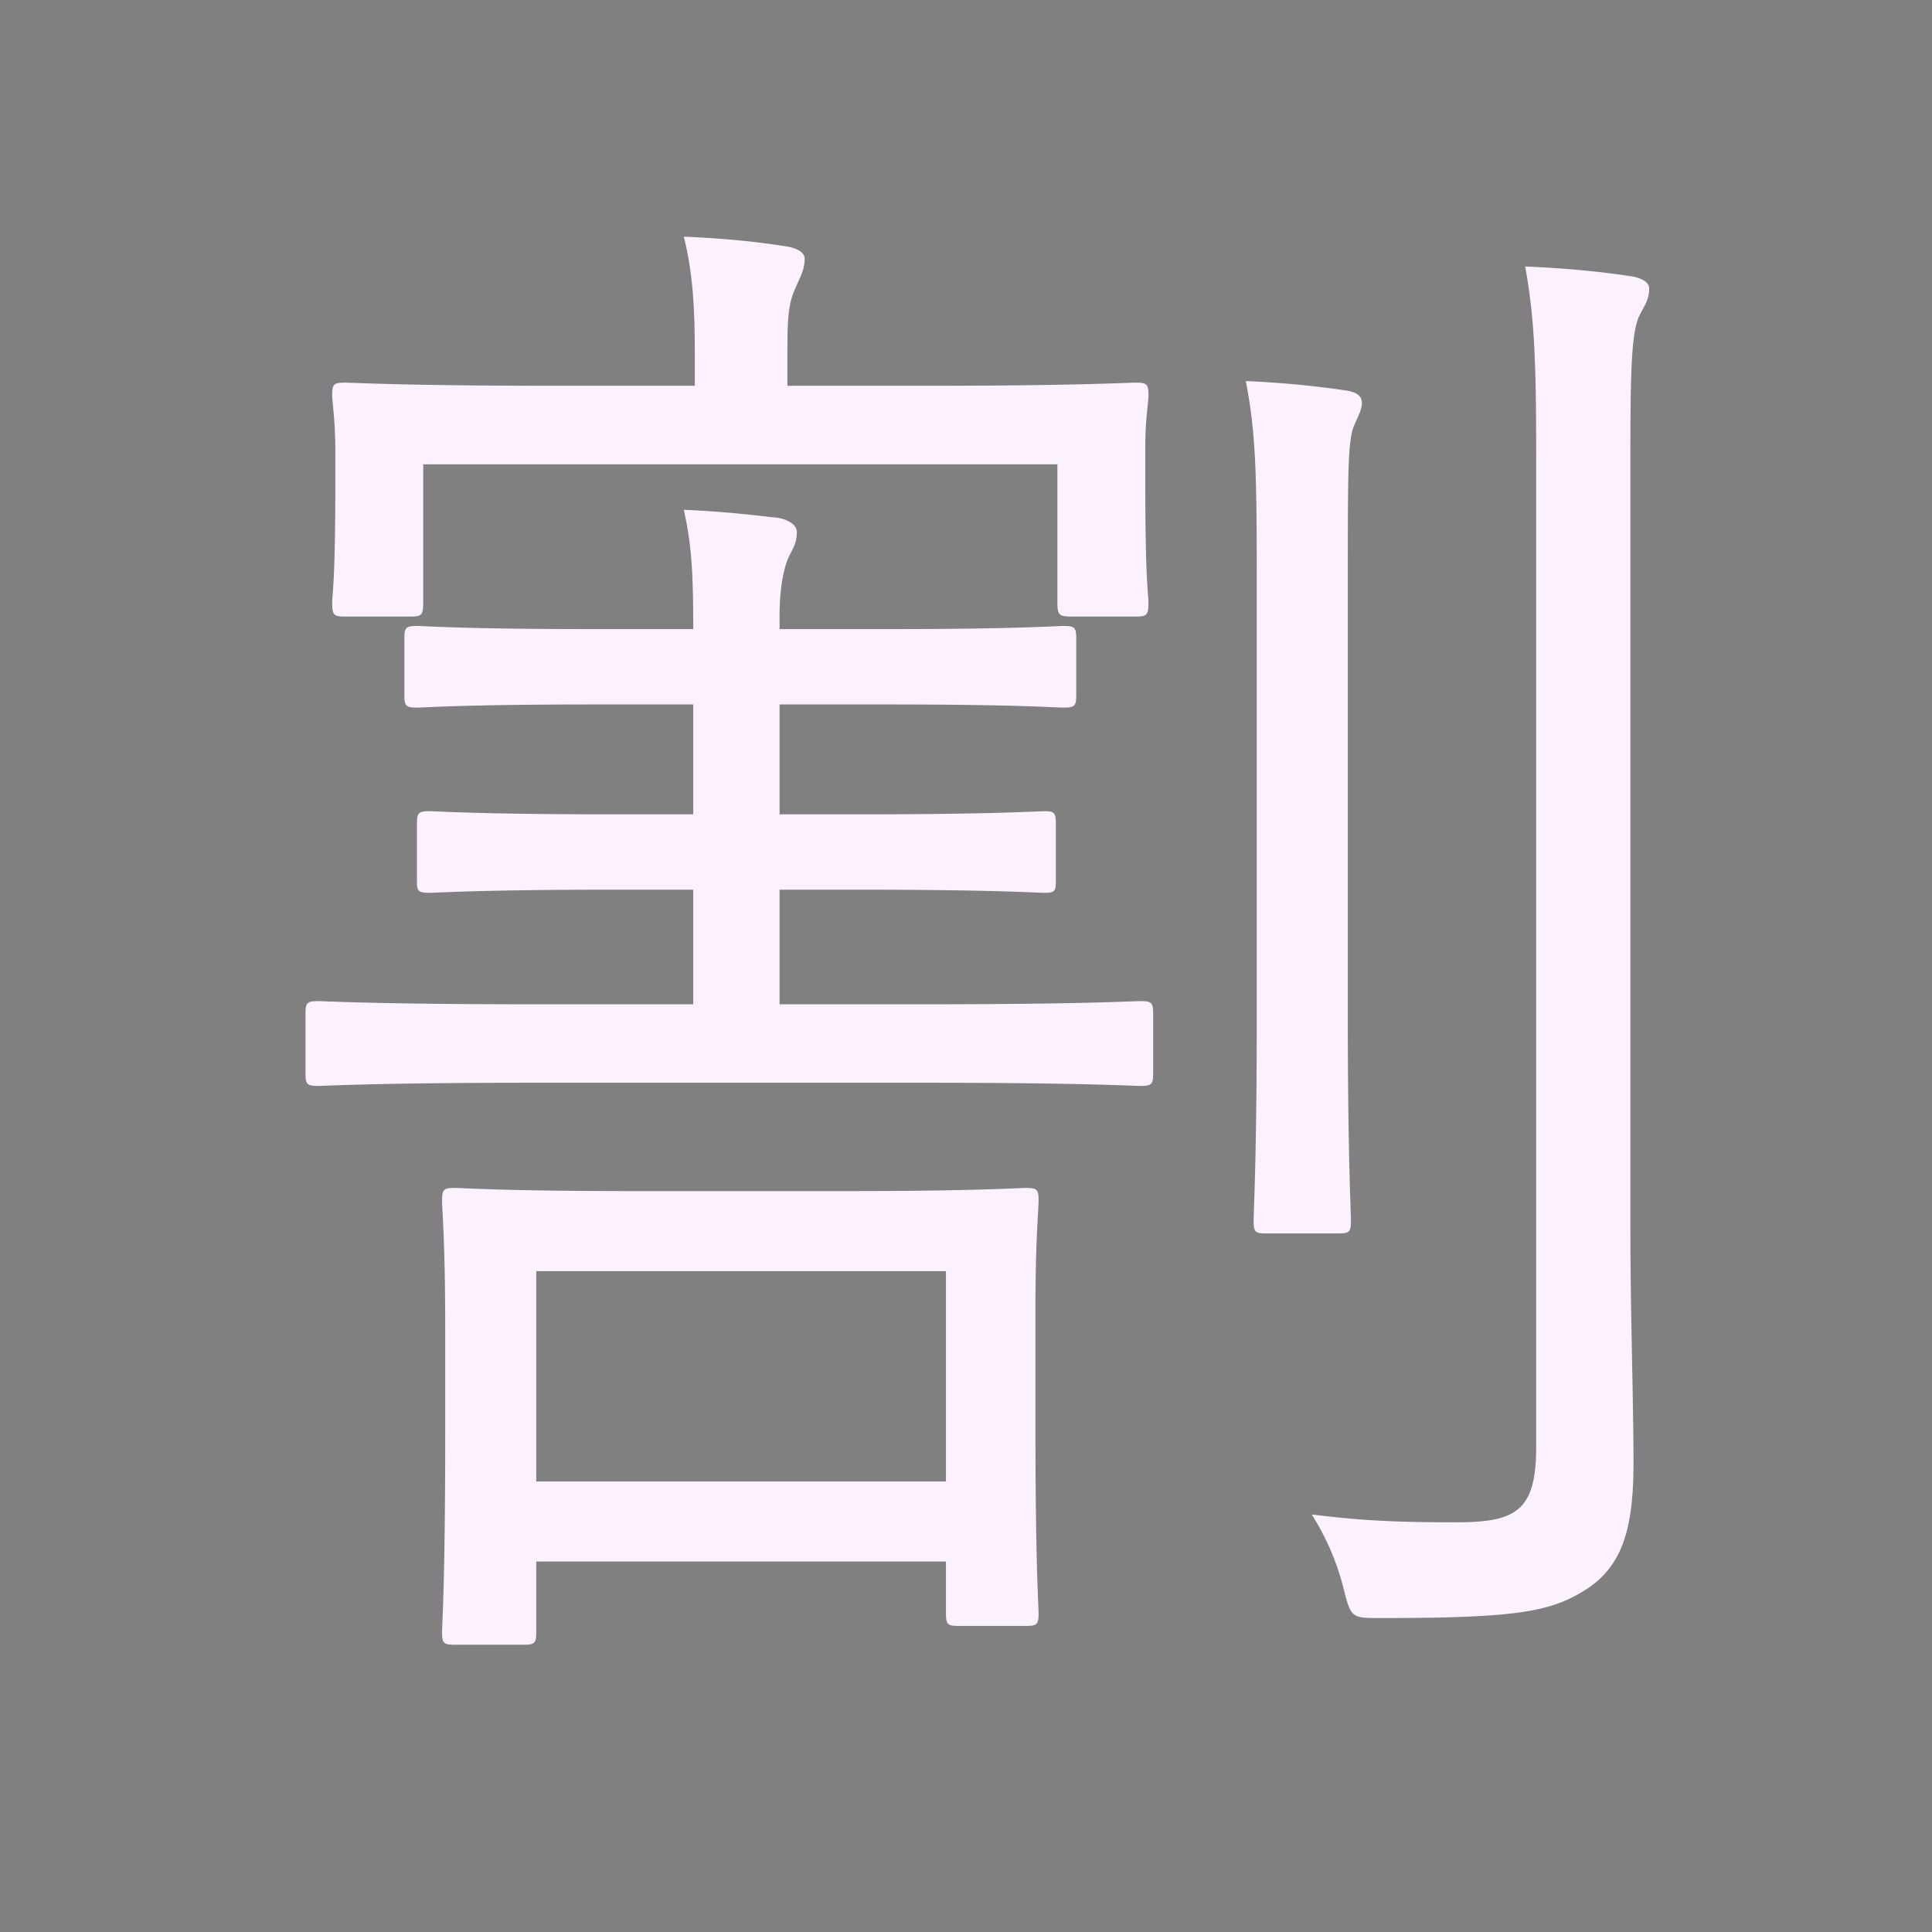 <svg xmlns="http://www.w3.org/2000/svg" width="3em" height="3em" viewBox="0 0 32 32"><rect x="0" y="0" width="32" height="32" fill="#808080" stroke="none"/><g fill="none"><g clip-path="url(#)"><rect width="28" height="28" x="2" y="2" fill="url(#)" rx="3.6"/><rect width="28" height="28" x="2" y="2" fill="url(#)" rx="3.6"/><rect width="28" height="28" x="2" y="2" fill="url(#)" rx="3.6"/><rect width="28" height="28" x="2" y="2" fill="url(#)" rx="3.6"/><rect width="28" height="28" x="2" y="2" fill="url(#)" rx="3.6"/><rect width="28" height="28" x="2" y="2" fill="url(#)" rx="3.6"/><rect width="28" height="28" x="2" y="2" fill="url(#)" rx="3.6"/><path fill="#FCF2FF" d="M17.15 21.678v1.95c0 2.288.052 2.964.052 3.094c0 .182-.026.208-.208.208h-1.118c-.182 0-.208-.026-.208-.208v-.858H8.882v1.17c0 .182-.026.208-.208.208H7.53c-.182 0-.208-.026-.208-.208c0-.13.052-.832.052-3.224v-1.82c0-1.43-.052-1.95-.052-2.106c0-.182.026-.208.208-.208c.13 0 .832.052 2.912.052h3.64c2.08 0 2.782-.052 2.912-.052c.182 0 .208.026.208.208c0 .156-.052.65-.052 1.794m-1.482 2.86v-3.484H8.882v3.484zM19.1 16.79v.988c0 .182-.026.208-.208.208c-.156 0-.988-.052-3.51-.052H8.778c-2.522 0-3.38.052-3.51.052c-.182 0-.208-.026-.208-.208v-.988c0-.182.026-.208.208-.208c.13 0 .988.052 3.51.052h2.704v-1.898H10.13c-2.184 0-2.886.052-3.016.052c-.182 0-.208-.026-.208-.182v-.962c0-.182.026-.208.208-.208c.13 0 .832.052 3.016.052h1.352v-1.82H9.818c-2.132 0-2.782.052-2.912.052c-.182 0-.208-.026-.208-.208v-.936c0-.182.026-.208.208-.208c.13 0 .78.052 2.912.052h1.664v-.052c0-.858-.026-1.352-.156-1.924c.624.026 1.066.078 1.534.13c.208.026.338.13.338.234c0 .208-.078.286-.156.468c-.078.208-.13.52-.13.936v.208h1.82c2.08 0 2.756-.052 2.886-.052c.182 0 .208.026.208.208v.936c0 .182-.026.208-.208.208c-.13 0-.806-.052-2.886-.052h-1.82v1.82h1.352c2.184 0 2.912-.052 3.042-.052c.156 0 .182.026.182.208v.962c0 .156-.026.182-.182.182c-.13 0-.858-.052-3.042-.052h-1.352v1.898h2.47c2.522 0 3.354-.052 3.51-.052c.182 0 .208.026.208.208m6.344 7.176V7.56c0-1.534-.026-2.288-.182-3.146q.936.039 1.716.156c.208.026.338.104.338.208c0 .208-.104.312-.182.494c-.104.286-.13.78-.13 2.262V20.3c0 1.43.052 2.912.052 3.926c0 1.092-.182 1.69-.754 2.08c-.598.39-1.144.494-3.432.494c-.494 0-.494 0-.624-.52a4.2 4.2 0 0 0-.52-1.196c.832.104 1.404.13 2.392.13s1.326-.182 1.326-1.248M18.97 7.378v.676c0 1.586.052 1.794.052 1.924c0 .208-.026.234-.208.234h-1.066c-.208 0-.234-.026-.234-.234V7.69H7.01v2.288c0 .208-.026.234-.208.234H5.71c-.182 0-.208-.026-.208-.234c0-.13.052-.338.052-1.924v-.572c0-.546-.052-.806-.052-.936c0-.182.026-.208.208-.208c.156 0 1.014.052 3.484.052h2.314v-.52c0-.728-.026-1.326-.182-1.95c.624.026 1.17.078 1.664.156c.208.026.338.104.338.208c0 .182-.078.312-.156.494c-.13.286-.13.572-.13 1.144v.468h2.288c2.47 0 3.328-.052 3.484-.052c.182 0 .208.026.208.208c0 .13-.052.39-.052.832m1.846 9.49v-7.02c0-1.794 0-2.626-.182-3.536a16 16 0 0 1 1.664.156c.156.026.26.078.26.208s-.104.286-.156.442c-.078.312-.078.78-.078 2.678v7.072c0 2.262.052 3.198.052 3.354c0 .182-.026.208-.208.208h-1.196c-.182 0-.208-.026-.208-.208c0-.156.052-1.092.052-3.354"/></g><defs><linearGradient id="" x1="16" x2="16" y1="2" y2="30" gradientUnits="userSpaceOnUse"><stop stop-color="#FE4D8F"/><stop offset="1" stop-color="#F84B73"/></linearGradient><linearGradient id="" x1="30" x2="25.5" y1="16" y2="16" gradientUnits="userSpaceOnUse"><stop stop-color="#FF5699" stop-opacity="0"/><stop offset=".479" stop-color="#FF5699" stop-opacity=".5"/><stop offset="1" stop-color="#FF5699" stop-opacity="0"/></linearGradient><linearGradient id="" x1="16" x2="16" y1="2" y2="6" gradientUnits="userSpaceOnUse"><stop stop-color="#FF5699" stop-opacity="0"/><stop offset=".479" stop-color="#FF5699"/><stop offset="1" stop-color="#FF5699" stop-opacity="0"/></linearGradient><linearGradient id="" x1="16" x2="16" y1="2" y2="30" gradientUnits="userSpaceOnUse"><stop stop-color="#E42D53" stop-opacity=".35"/><stop offset=".058" stop-color="#E42D53" stop-opacity="0"/><stop offset=".872" stop-color="#E42D53" stop-opacity="0"/><stop offset=".939" stop-color="#E42D53" stop-opacity=".439"/><stop offset="1" stop-color="#E42D53"/></linearGradient><linearGradient id="" x1="29.901" x2="2.278" y1="15.749" y2="15.749" gradientUnits="userSpaceOnUse"><stop stop-color="#E42D53" stop-opacity=".35"/><stop offset=".058" stop-color="#E42D53" stop-opacity="0"/><stop offset=".872" stop-color="#E42D53" stop-opacity="0"/><stop offset=".939" stop-color="#E42D53" stop-opacity=".439"/><stop offset="1" stop-color="#E42D53"/></linearGradient><radialGradient id="" cx="0" cy="0" r="1" gradientTransform="matrix(-2.5 2.5 -2.92 -2.92 28.5 3.5)" gradientUnits="userSpaceOnUse"><stop stop-color="#FF5699" stop-opacity=".6"/><stop offset="1" stop-color="#FF5699" stop-opacity="0"/></radialGradient><radialGradient id="" cx="0" cy="0" r="1" gradientTransform="matrix(3.5 -3 3.504 4.088 3 29)" gradientUnits="userSpaceOnUse"><stop stop-color="#E42D53" stop-opacity=".7"/><stop offset="1" stop-color="#E42D53" stop-opacity="0"/></radialGradient><clipPath id=""><path fill="#fff" d="M0 0h32v32H0z"/></clipPath></defs></g></svg>
